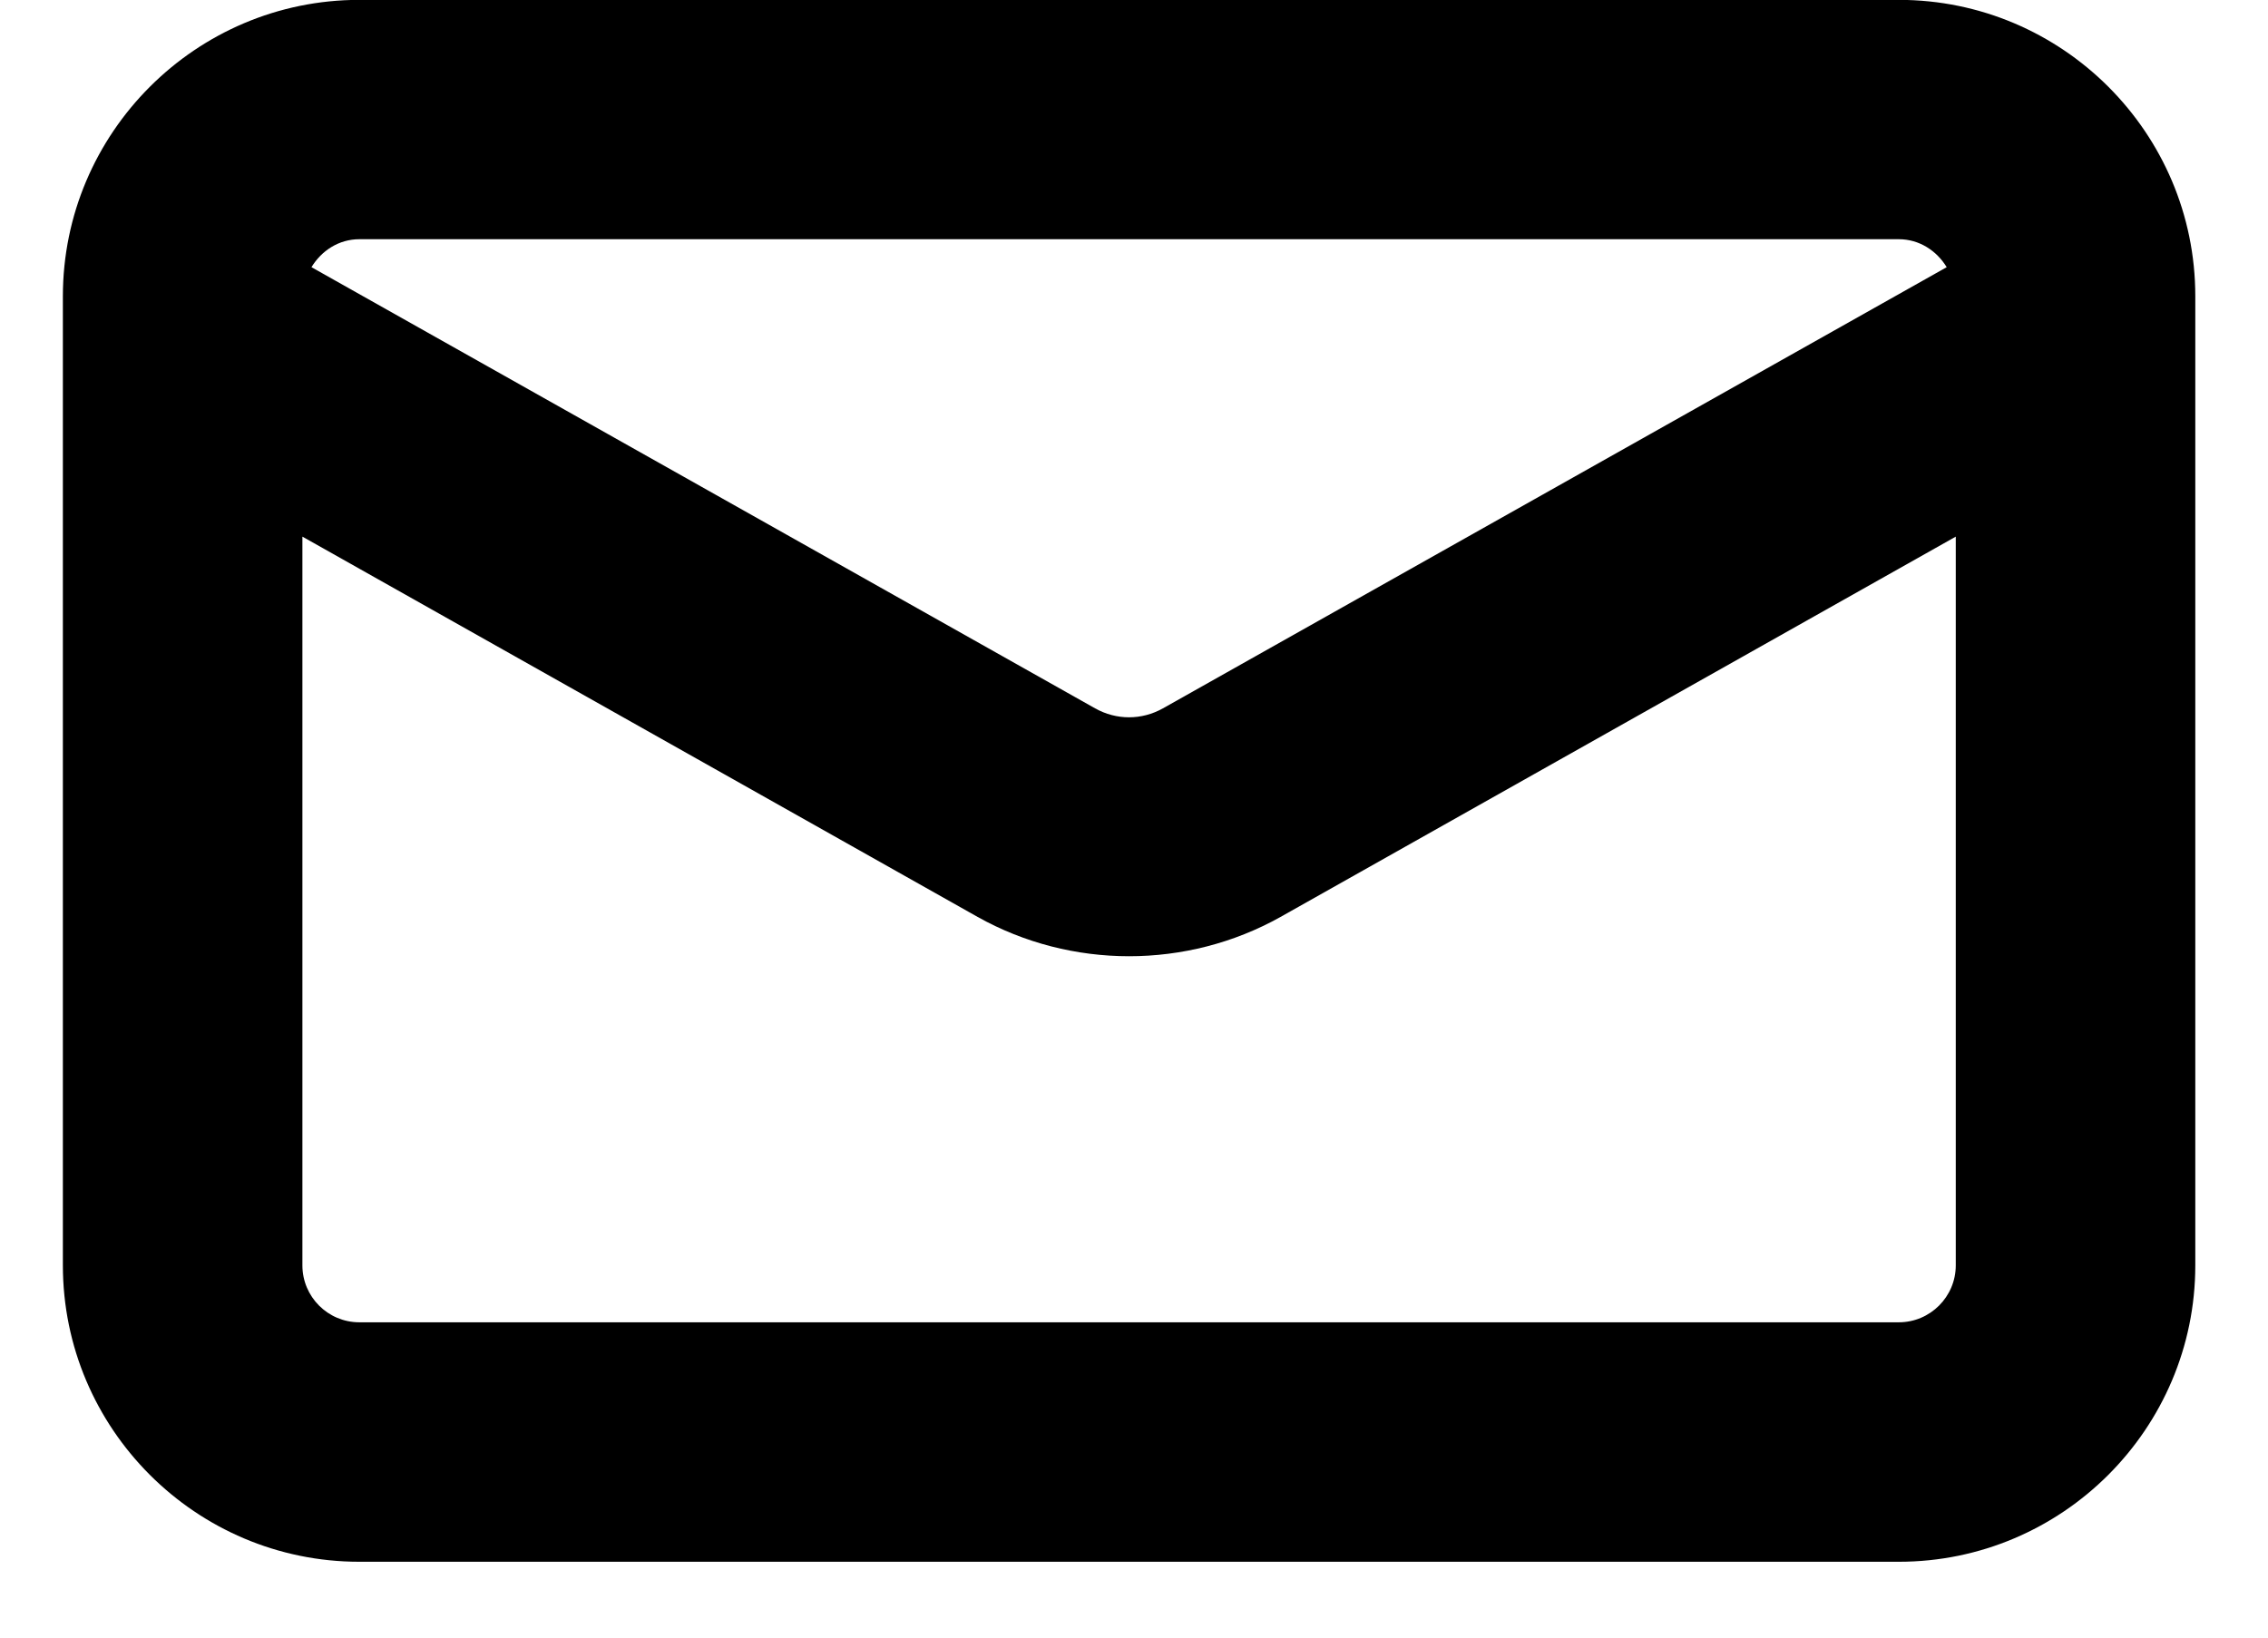 <svg width="18" height="13" viewBox="0 0 18 13" fill="none" xmlns="http://www.w3.org/2000/svg">
<path d="M15.07 -0.001H2.852C1.555 -0.001 0.499 1.055 0.499 2.352V10.045C0.499 11.342 1.555 12.398 2.852 12.398H15.07C16.367 12.398 17.423 11.342 17.423 10.045V2.351C17.423 1.054 16.367 -0.001 15.07 -0.001ZM2.852 1.899H15.07C15.233 1.899 15.371 1.991 15.45 2.121L9.23 5.623C9.061 5.718 8.86 5.718 8.691 5.623L2.472 2.121C2.551 1.991 2.688 1.899 2.852 1.899ZM15.07 10.497H2.852C2.602 10.497 2.4 10.294 2.4 10.045V4.26L7.759 7.279C8.13 7.487 8.546 7.591 8.961 7.591C9.376 7.591 9.792 7.487 10.163 7.279L15.522 4.26V10.045C15.522 10.294 15.319 10.497 15.07 10.497Z" fill="currentColor"/>
</svg>

